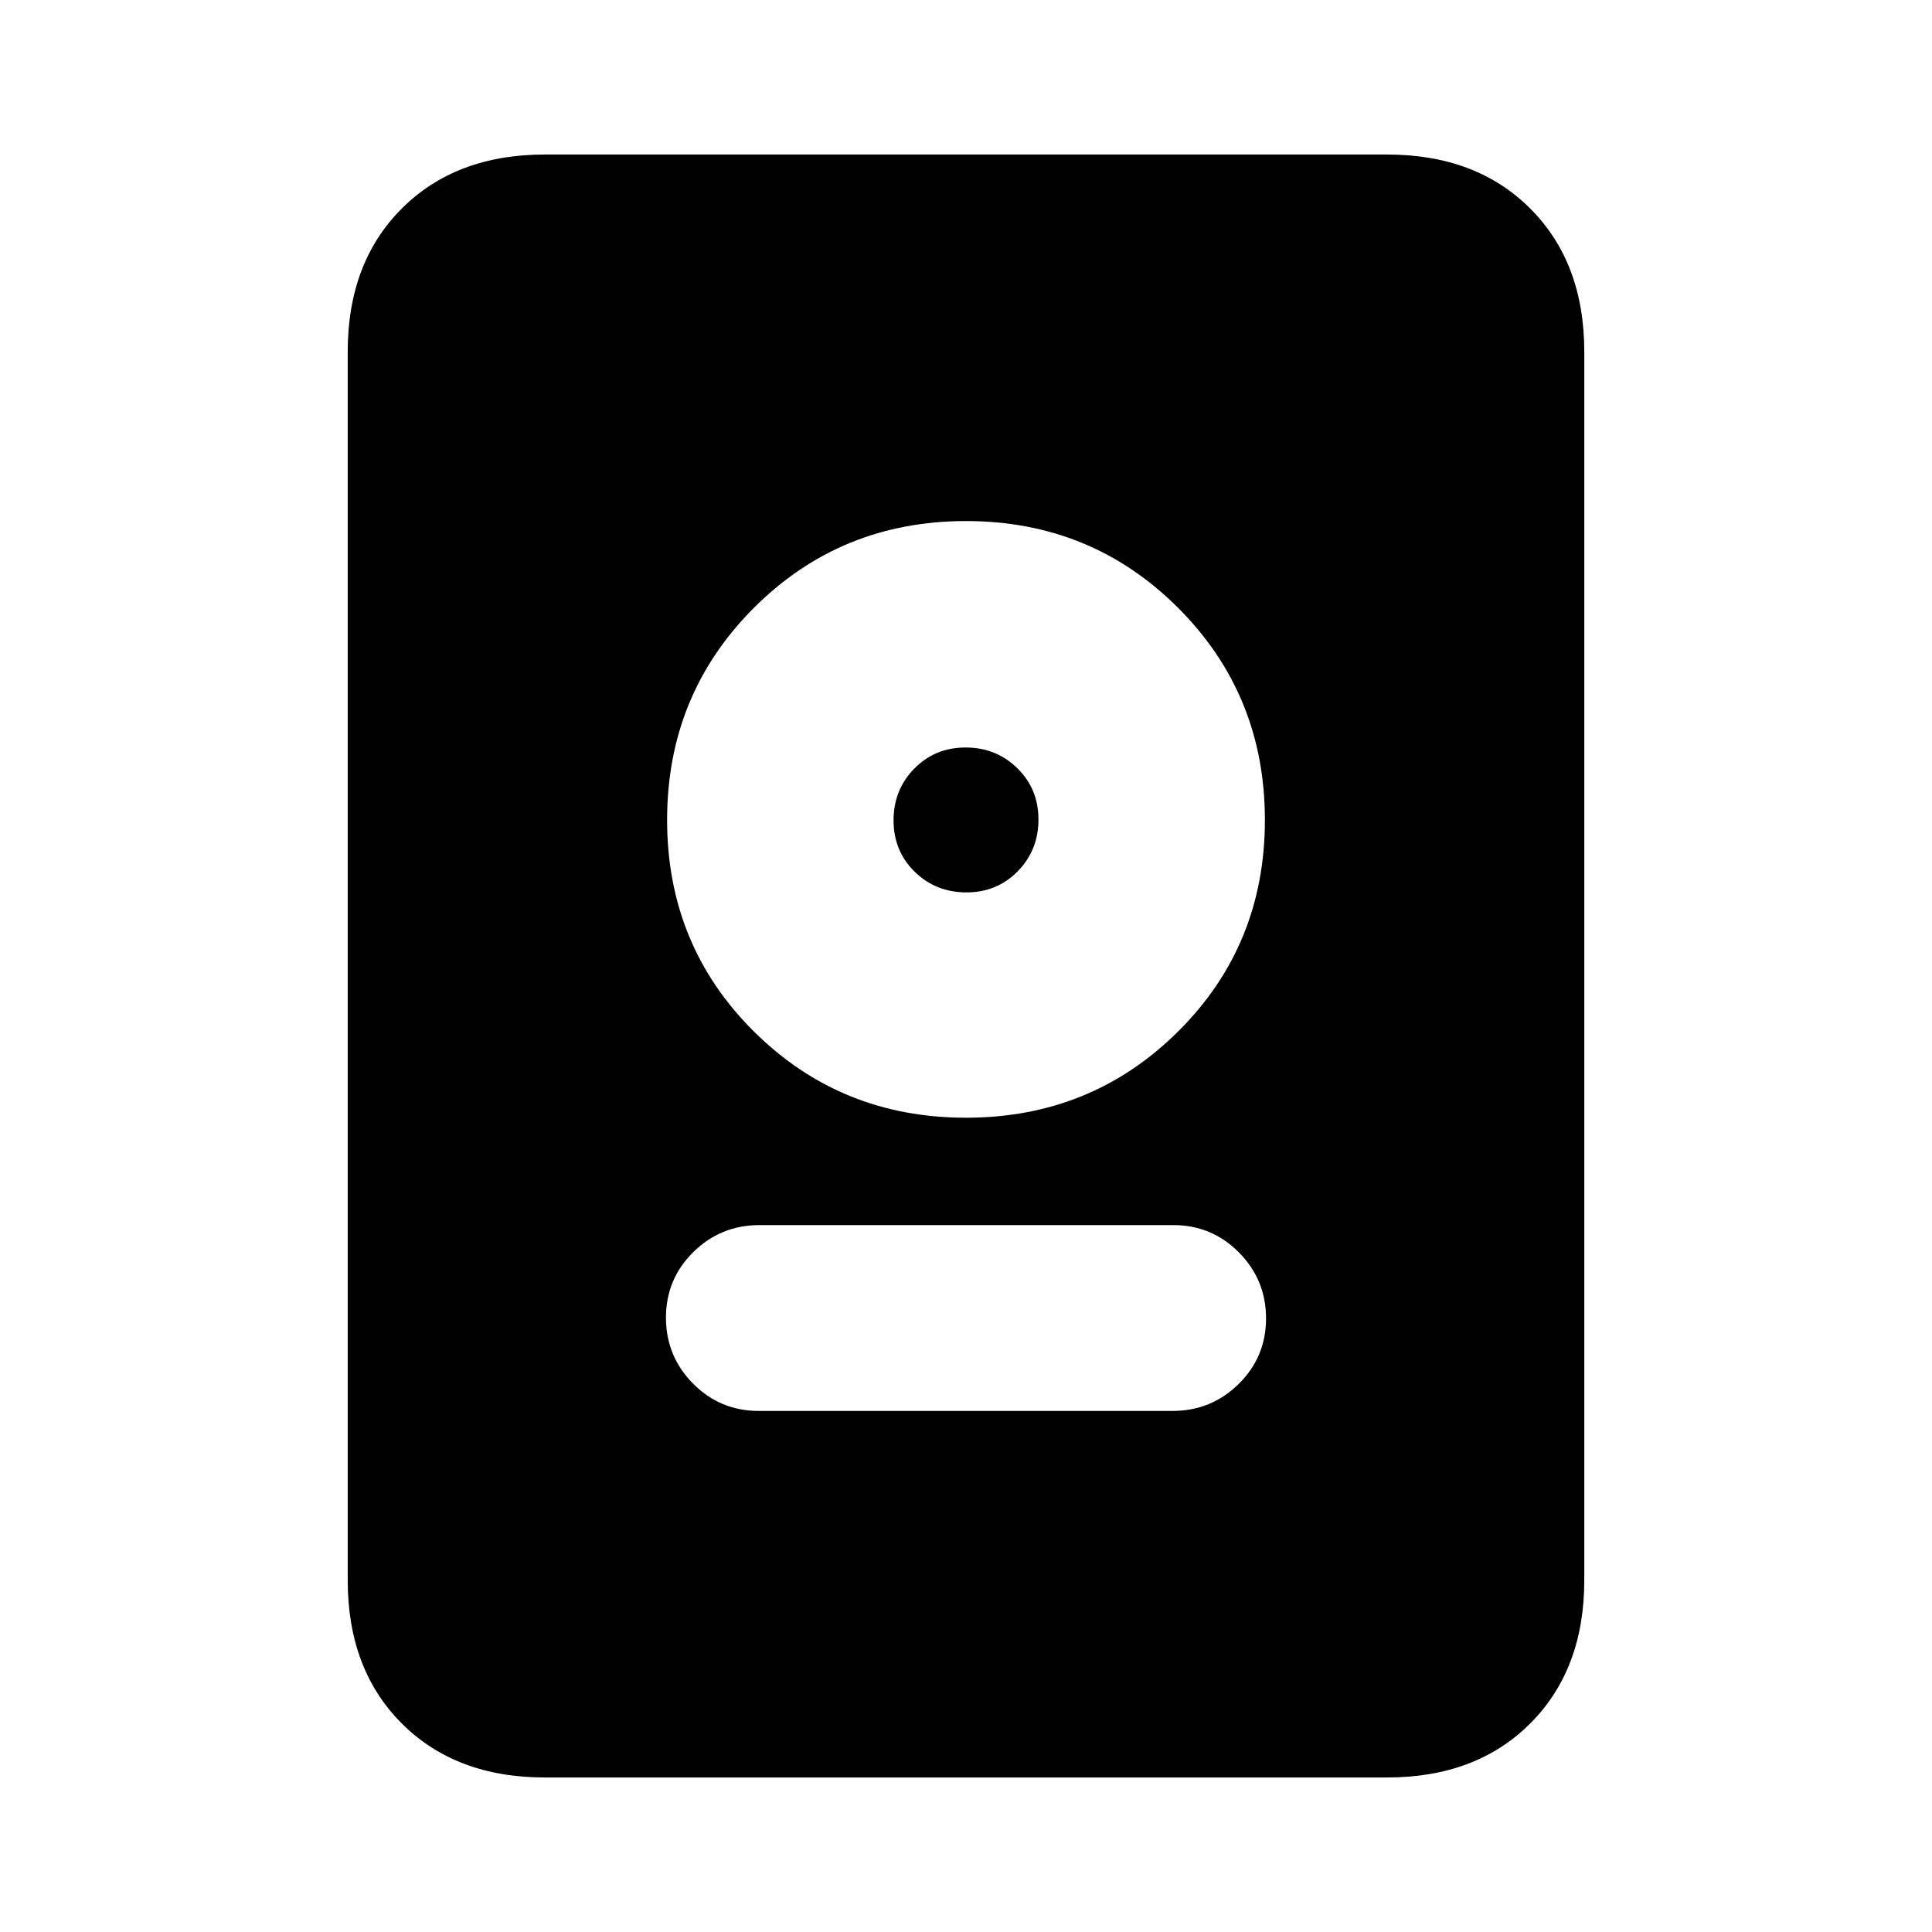 <svg xmlns="http://www.w3.org/2000/svg" height="20" viewBox="0 -960 960 960" width="20"><path d="M270.78-76.78q-44.3 0-71.15-26.85-26.85-26.85-26.85-71.15v-610.44q0-44.3 26.85-71.15 26.85-26.85 71.15-26.85h418.44q44.3 0 71.15 26.85 26.85 26.85 26.85 71.15v610.44q0 44.3-26.85 71.15-26.85 26.85-71.15 26.85H270.78Zm106.27-182.13h205.58q19.24 0 32.85-13.4 13.61-13.4 13.61-32.57 0-19.16-13.45-32.77-13.45-13.61-32.69-13.61H377.37q-19.24 0-32.85 13.4-13.61 13.4-13.61 32.56 0 19.17 13.45 32.78t32.69 13.61ZM480-404.61q62.26 0 105.39-42.85 43.13-42.84 43.13-105.11 0-62.26-43.13-105.39T480-701.09q-62.26 0-105.39 43.13t-43.13 105.39q0 62.27 43.13 105.11 43.13 42.85 105.39 42.85Zm.21-111.96q-15.21 0-25.71-10.28-10.5-10.29-10.5-25.5 0-15.22 10.29-25.72 10.29-10.5 25.5-10.5t25.71 10.29q10.5 10.29 10.5 25.5t-10.29 25.71q-10.29 10.5-25.5 10.5Z"/></svg>